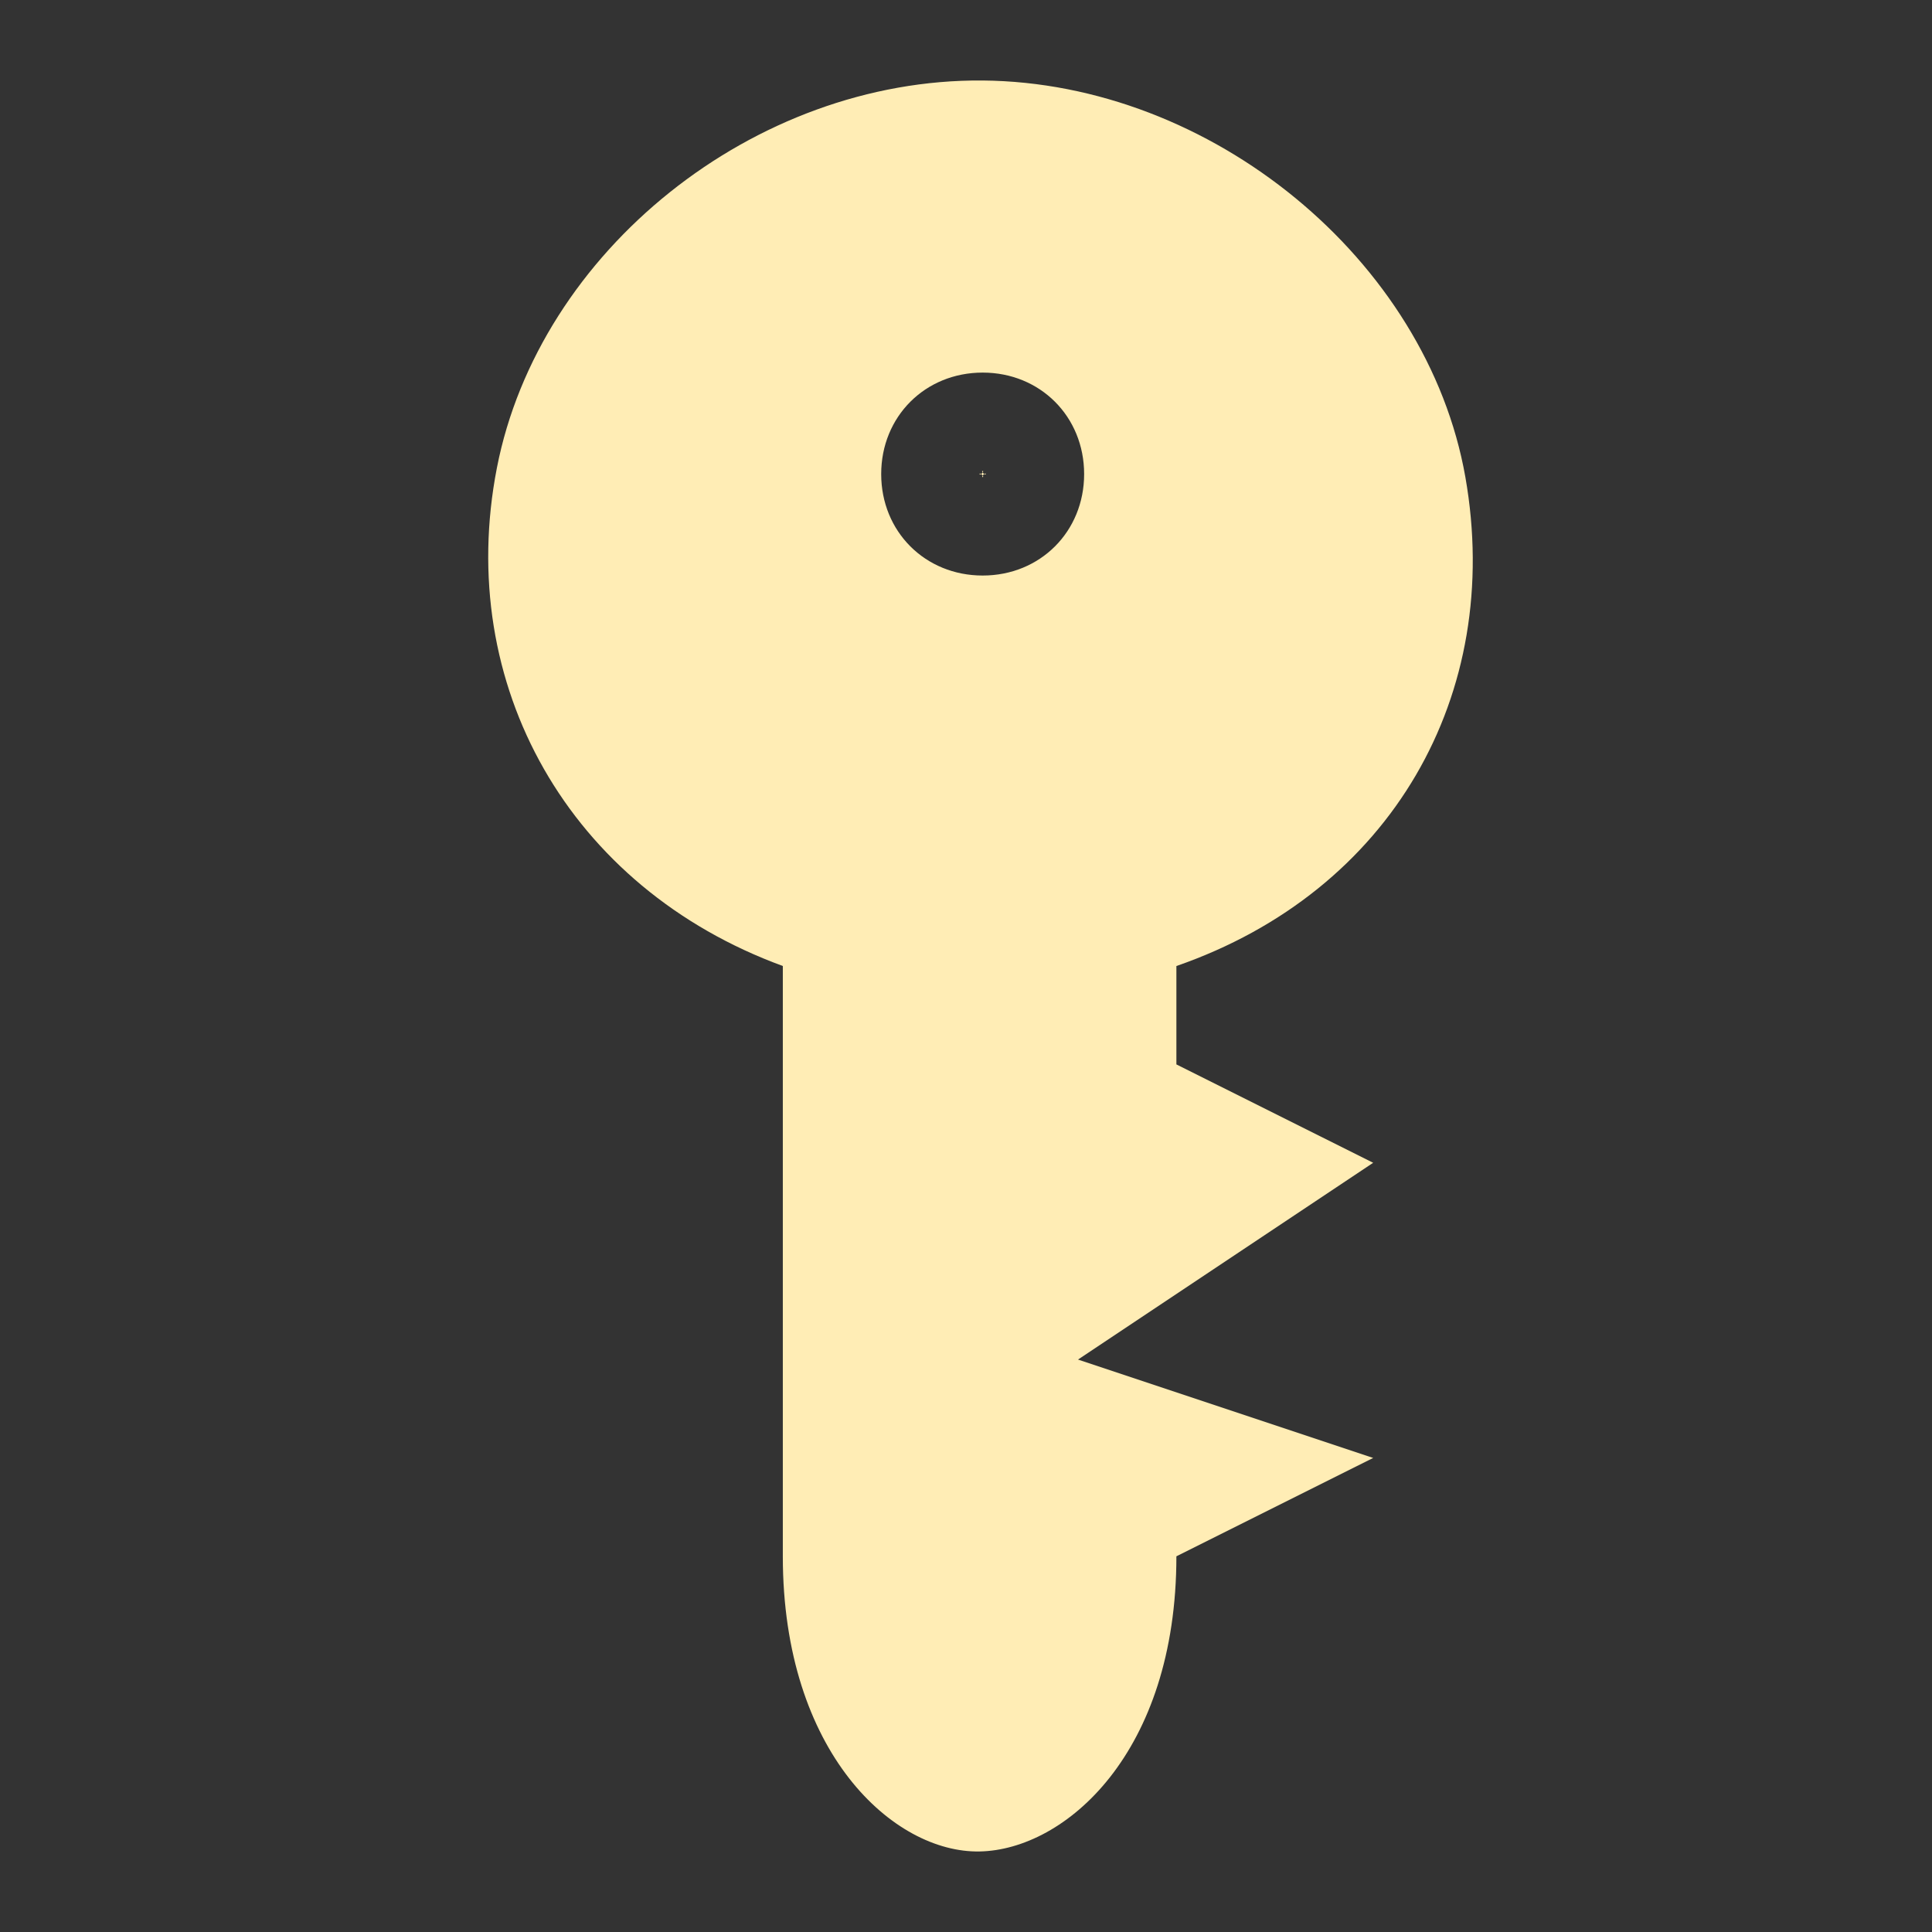 <svg xmlns="http://www.w3.org/2000/svg" width="48" height="48">
 <rect width="100%" height="100%" fill="#333333" stroke="none"/>
 <path d="m 24.414,2 c -5.679,-0.048 -11.021,4.241 -12.069,9.625 -1.048,5.384 1.794,10.432 7.104,12.375 l 0,14.666 c 0,4.889 2.762,7.374 4.889,7.333 2.126,-0.04 4.889,-2.444 4.889,-7.333 l 4.889,-2.444 -7.333,-2.444 7.333,-4.889 -4.889,-2.444 0,-2.444 c 5.344,-1.853 8.13,-6.745 7.18,-12.146 C 35.456,6.454 30.092,2.048 24.414,2 z m 0,7.257 c 1.429,0 2.521,1.091 2.521,2.521 0,1.429 -1.091,2.521 -2.521,2.521 -1.429,0 -2.521,-1.091 -2.521,-2.521 0,-1.429 1.091,-2.521 2.521,-2.521 z m 0,2.444 c 0.053,0 -0.076,0.13 -0.076,0.076 0,-0.053 0.13,0.076 0.076,0.076 -0.053,0 0.076,-0.13 0.076,-0.076 0,0.053 -0.13,-0.076 -0.076,-0.076 z" fill="#ffedb5"/>
</svg>
